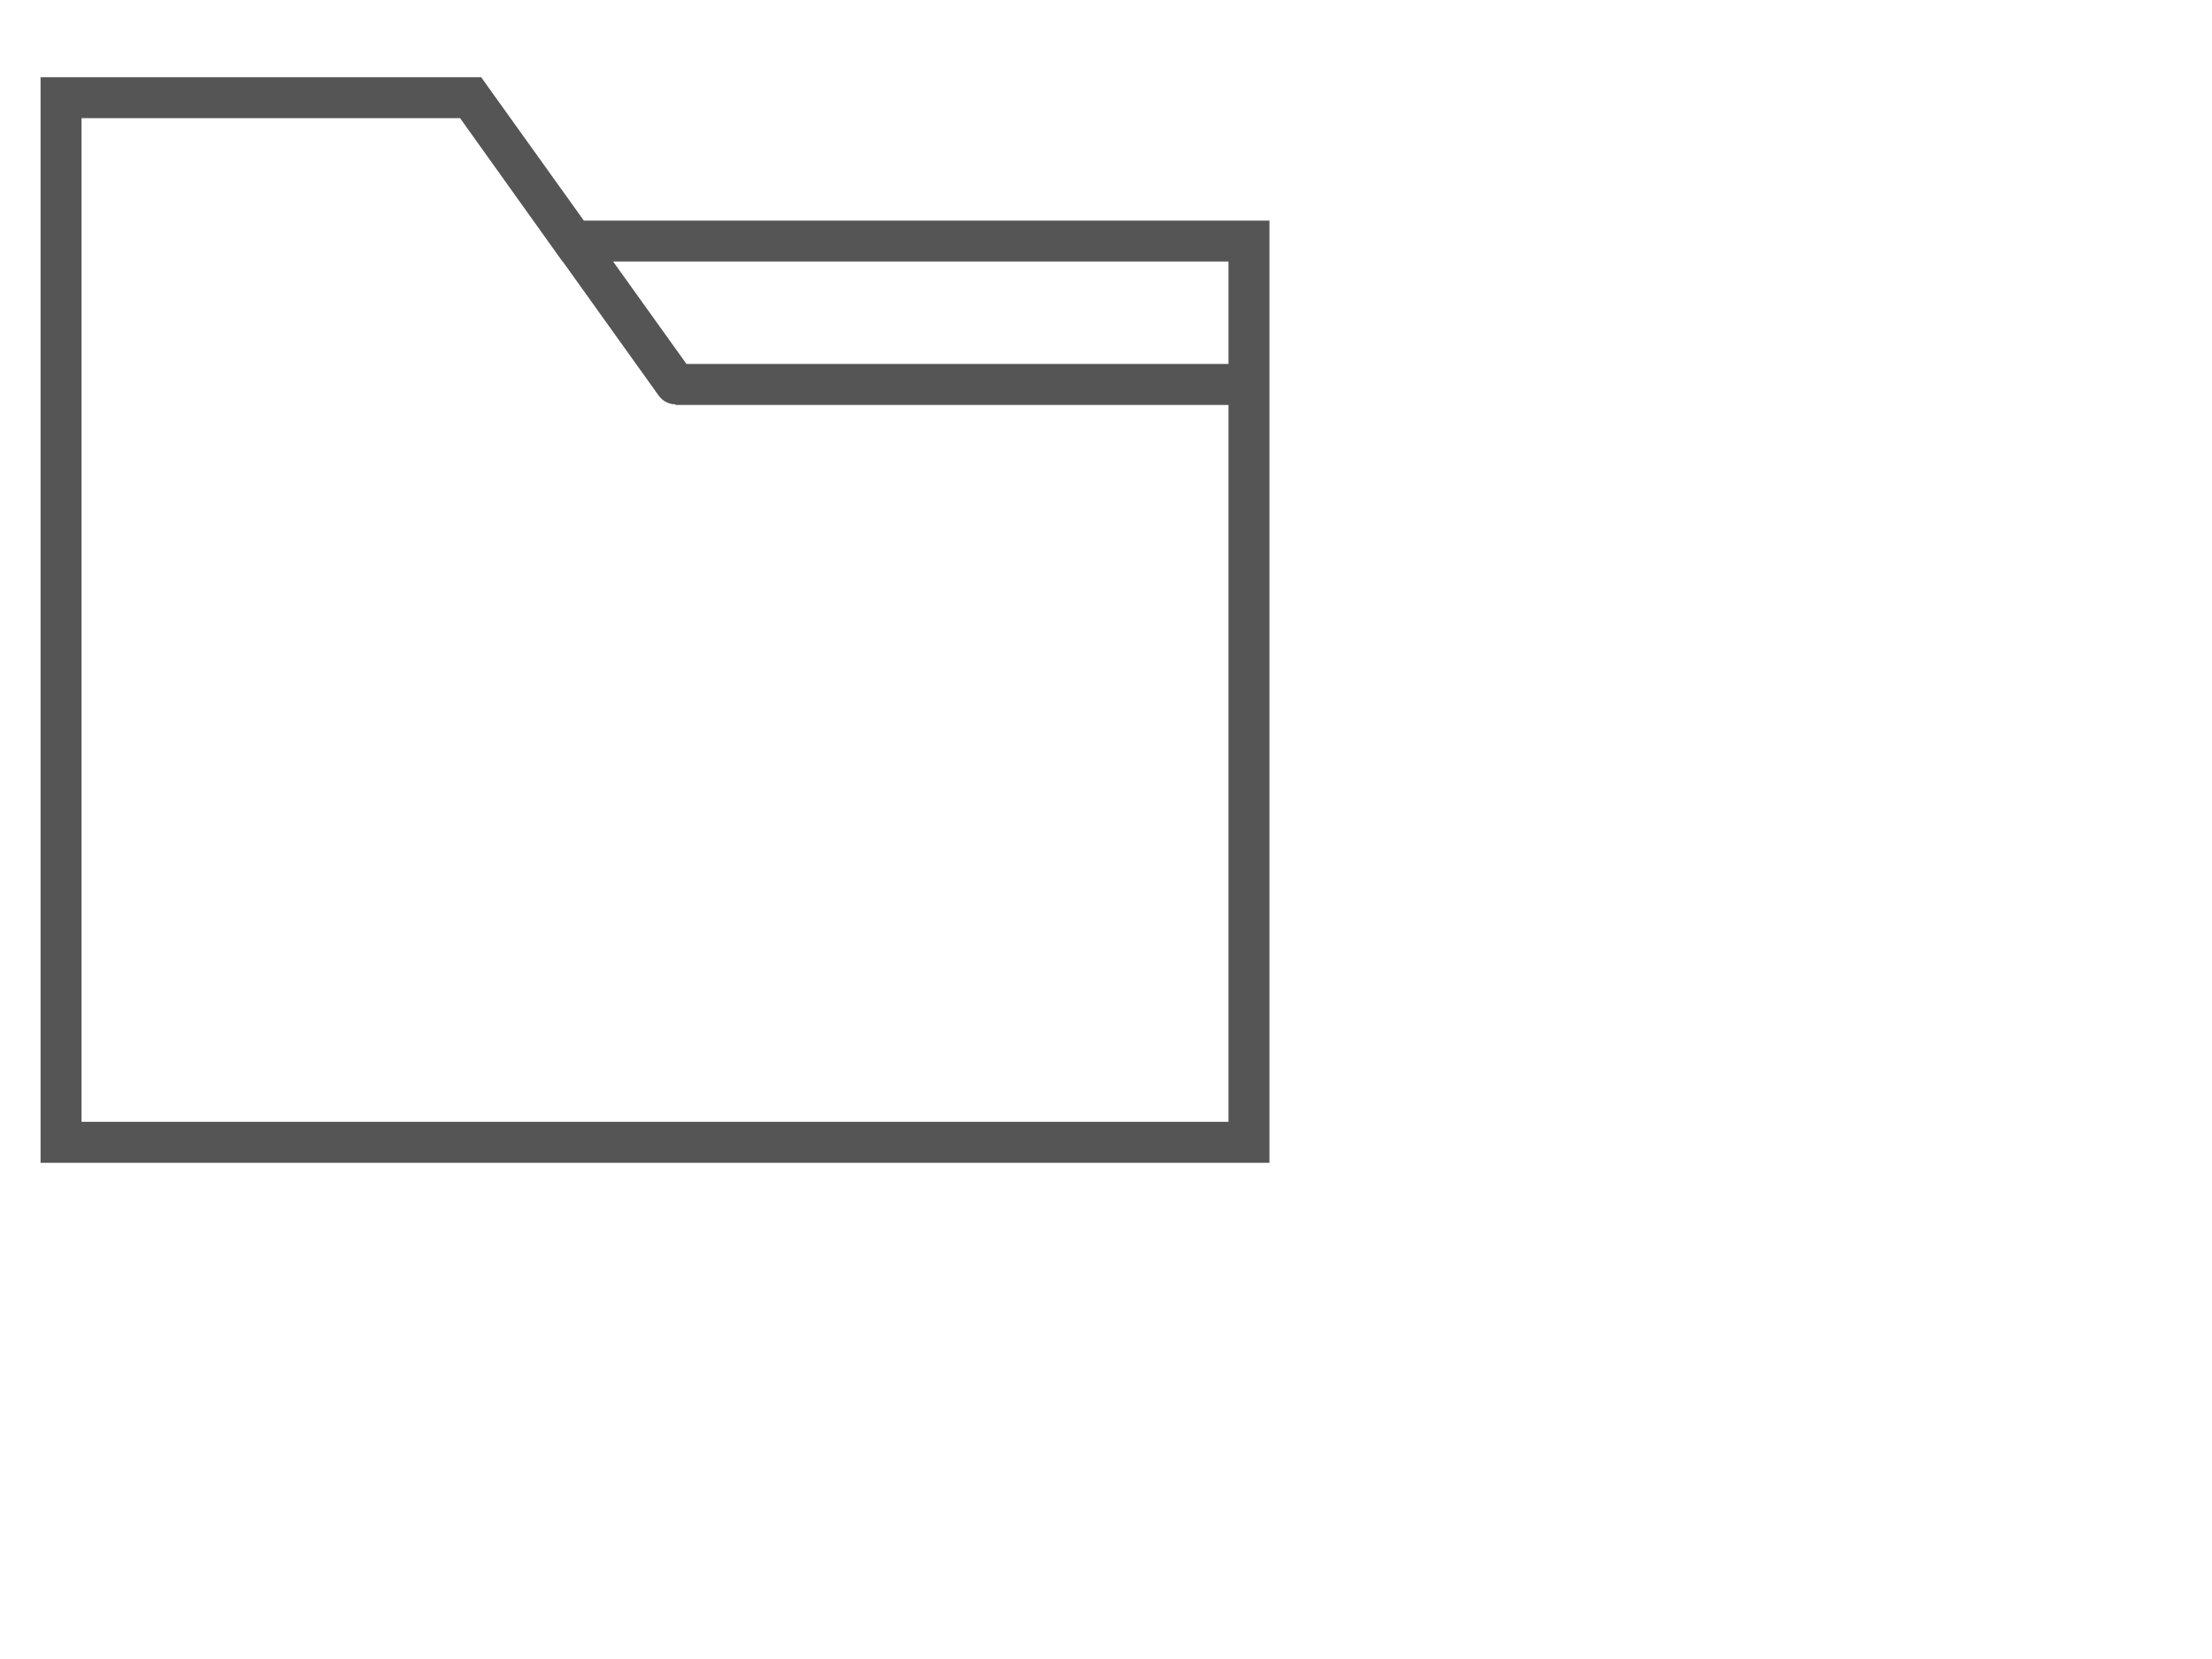 <svg width="36" height="27" viewBox="0 0 36 27" fill="none" xmlns="http://www.w3.org/2000/svg">
<g clip-path="url(#clip0_2_439)">
<g clip-path="url(#clip1_2_439)">
<path d="M9.502 3.59L7.962 1.44L7.832 1.257H0.66V18.924H20.66V3.59H9.502ZM19.993 4.257V5.923H11.172L9.979 4.257H19.993ZM1.327 18.257V1.923H7.488L9.155 4.257H9.159L10.722 6.441C10.787 6.531 10.889 6.58 10.993 6.58V6.59H19.993V18.257H1.327Z" fill="#555555"/>
</g>
</g>
<defs>
<clipPath id="clip0_2_439">
<rect width="20" height="20" fill="white" transform="translate(0.66 0.09)"/>
</clipPath>
<clipPath id="clip1_2_439">
<rect width="20" height="20" fill="white" transform="translate(0.66 0.09)"/>
</clipPath>
</defs>
</svg>
